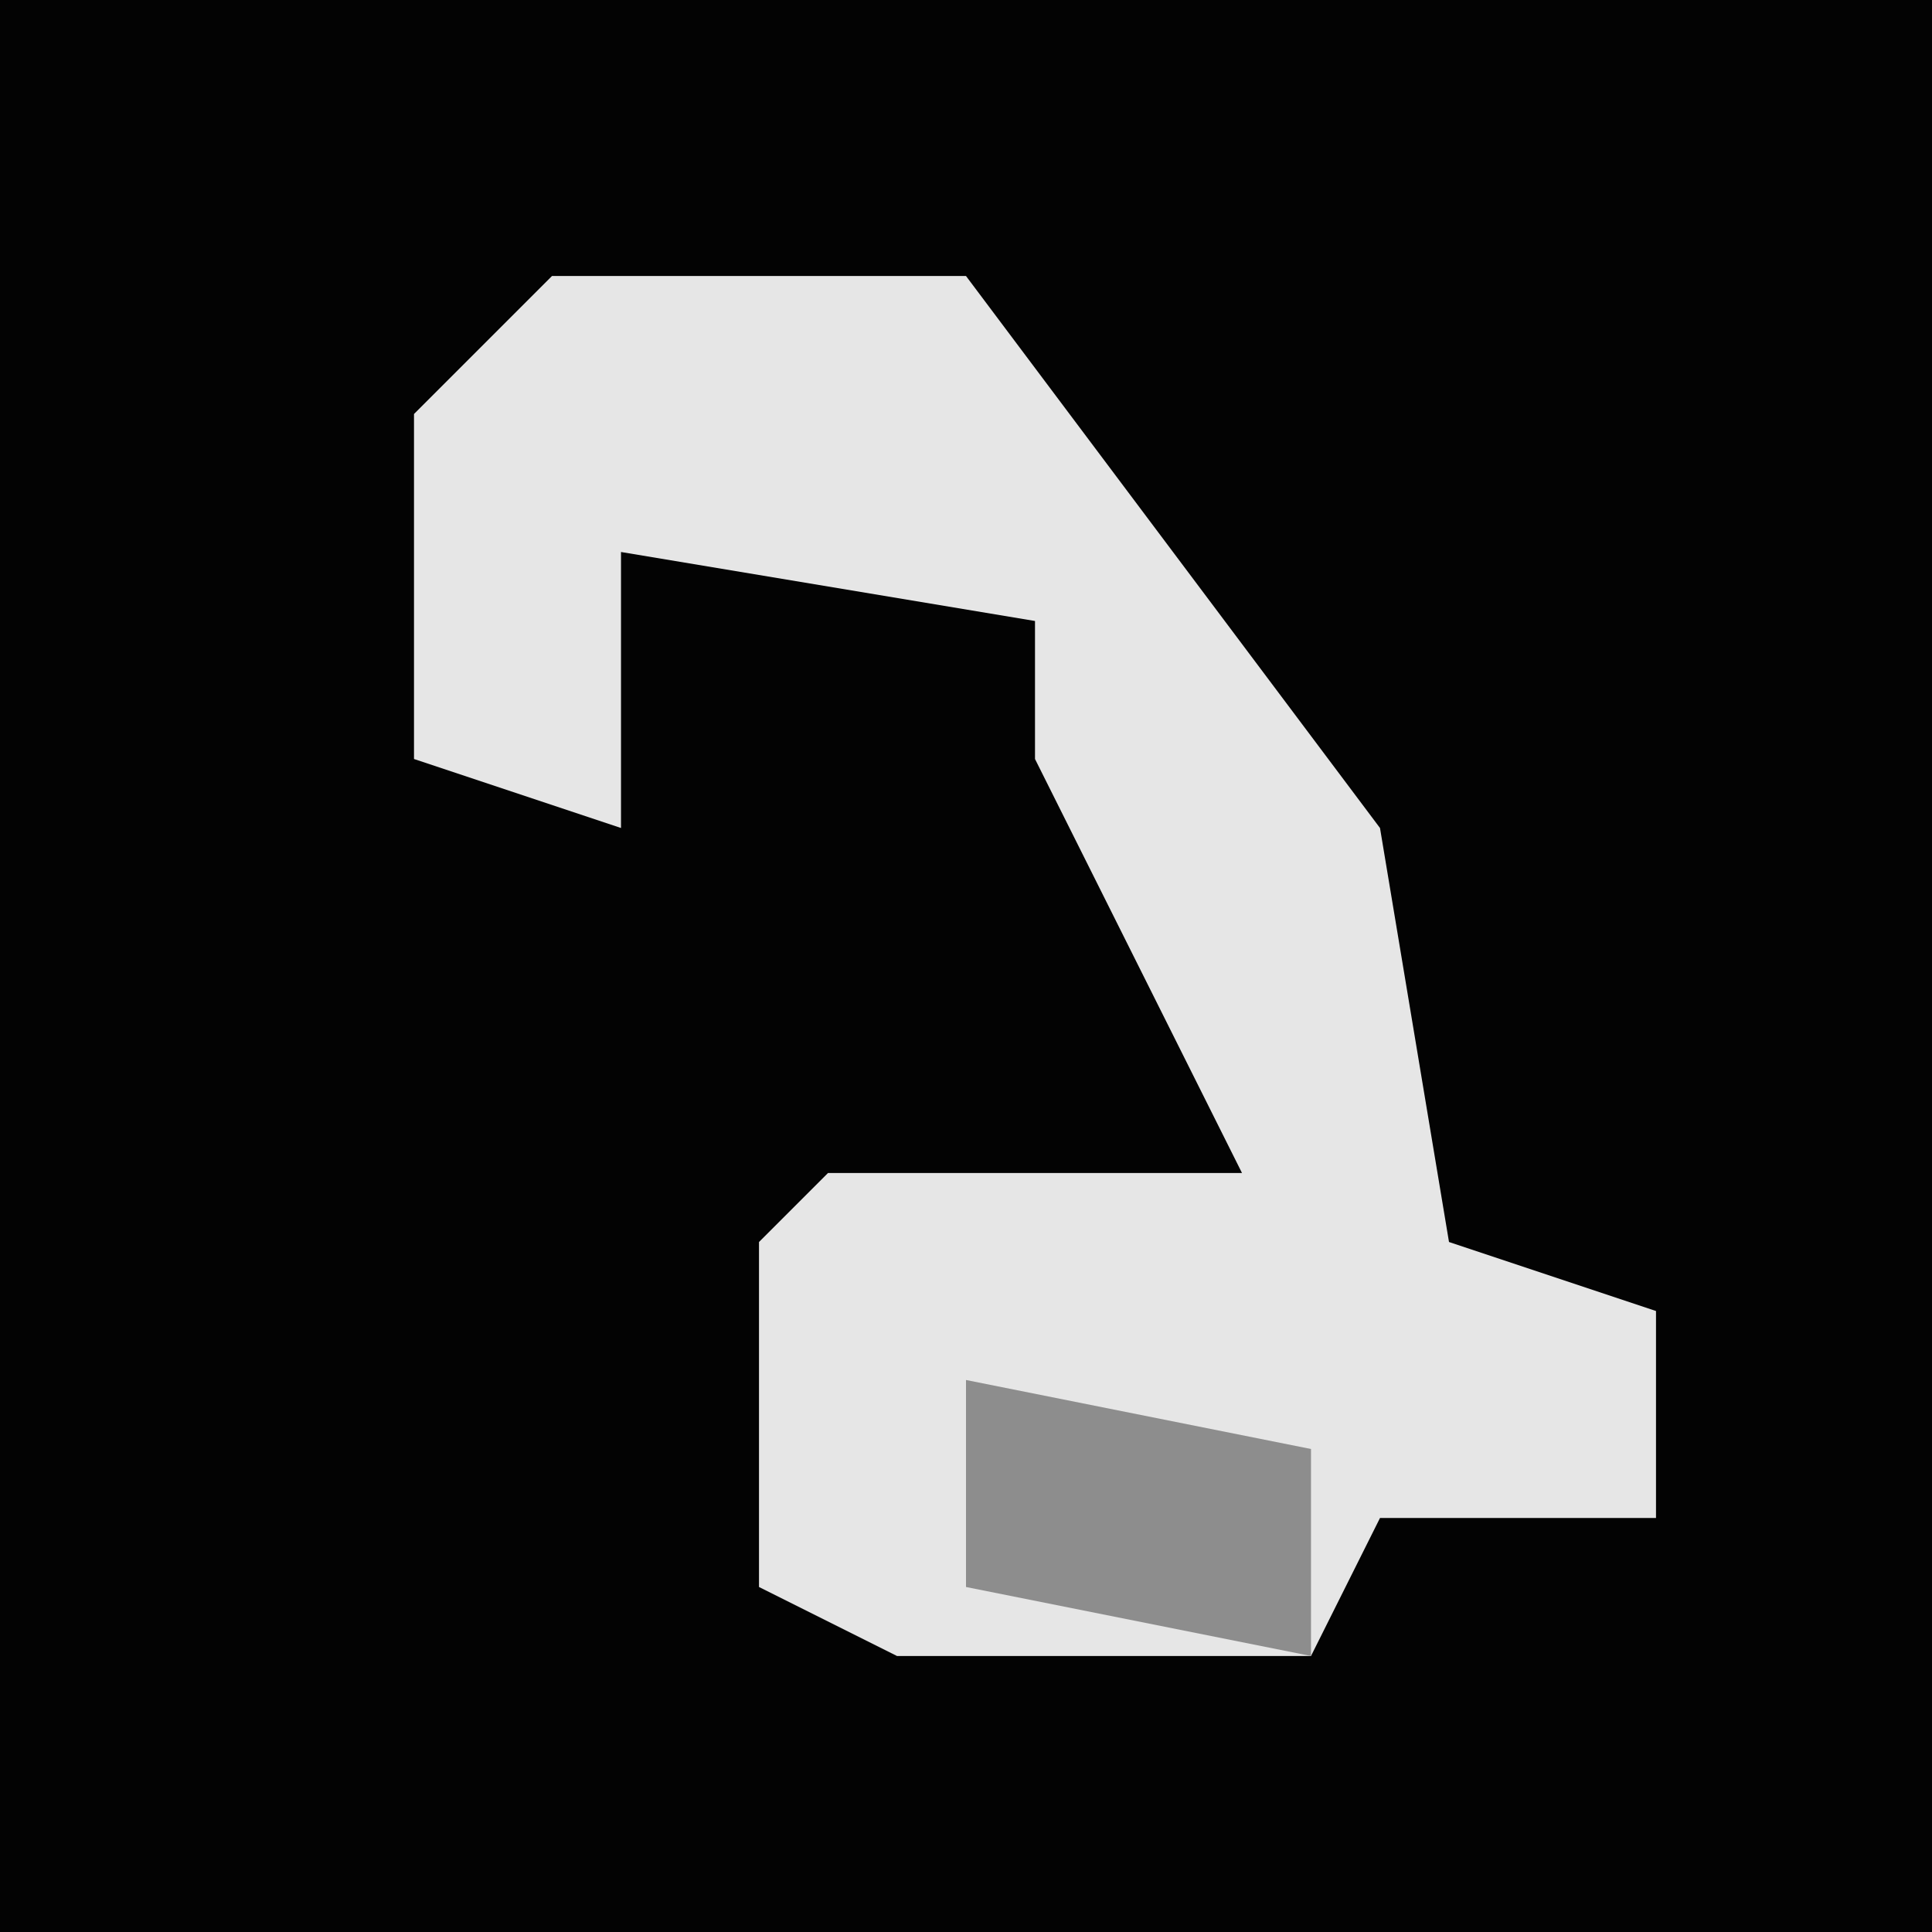<?xml version="1.0" encoding="UTF-8"?>
<svg version="1.1" xmlns="http://www.w3.org/2000/svg" width="28" height="28">
<path d="M0,0 L28,0 L28,28 L0,28 Z " fill="#030303" transform="translate(0,0)"/>
<path d="M0,0 L6,0 L12,8 L13,14 L16,15 L16,18 L12,18 L11,20 L5,20 L3,19 L3,14 L4,13 L10,13 L7,7 L7,5 L1,4 L1,8 L-2,7 L-2,2 Z " fill="#E6E6E6" transform="translate(8,4)"/>
<path d="M0,0 L5,1 L5,4 L0,3 Z " fill="#8D8D8D" transform="translate(14,20)"/>
</svg>
